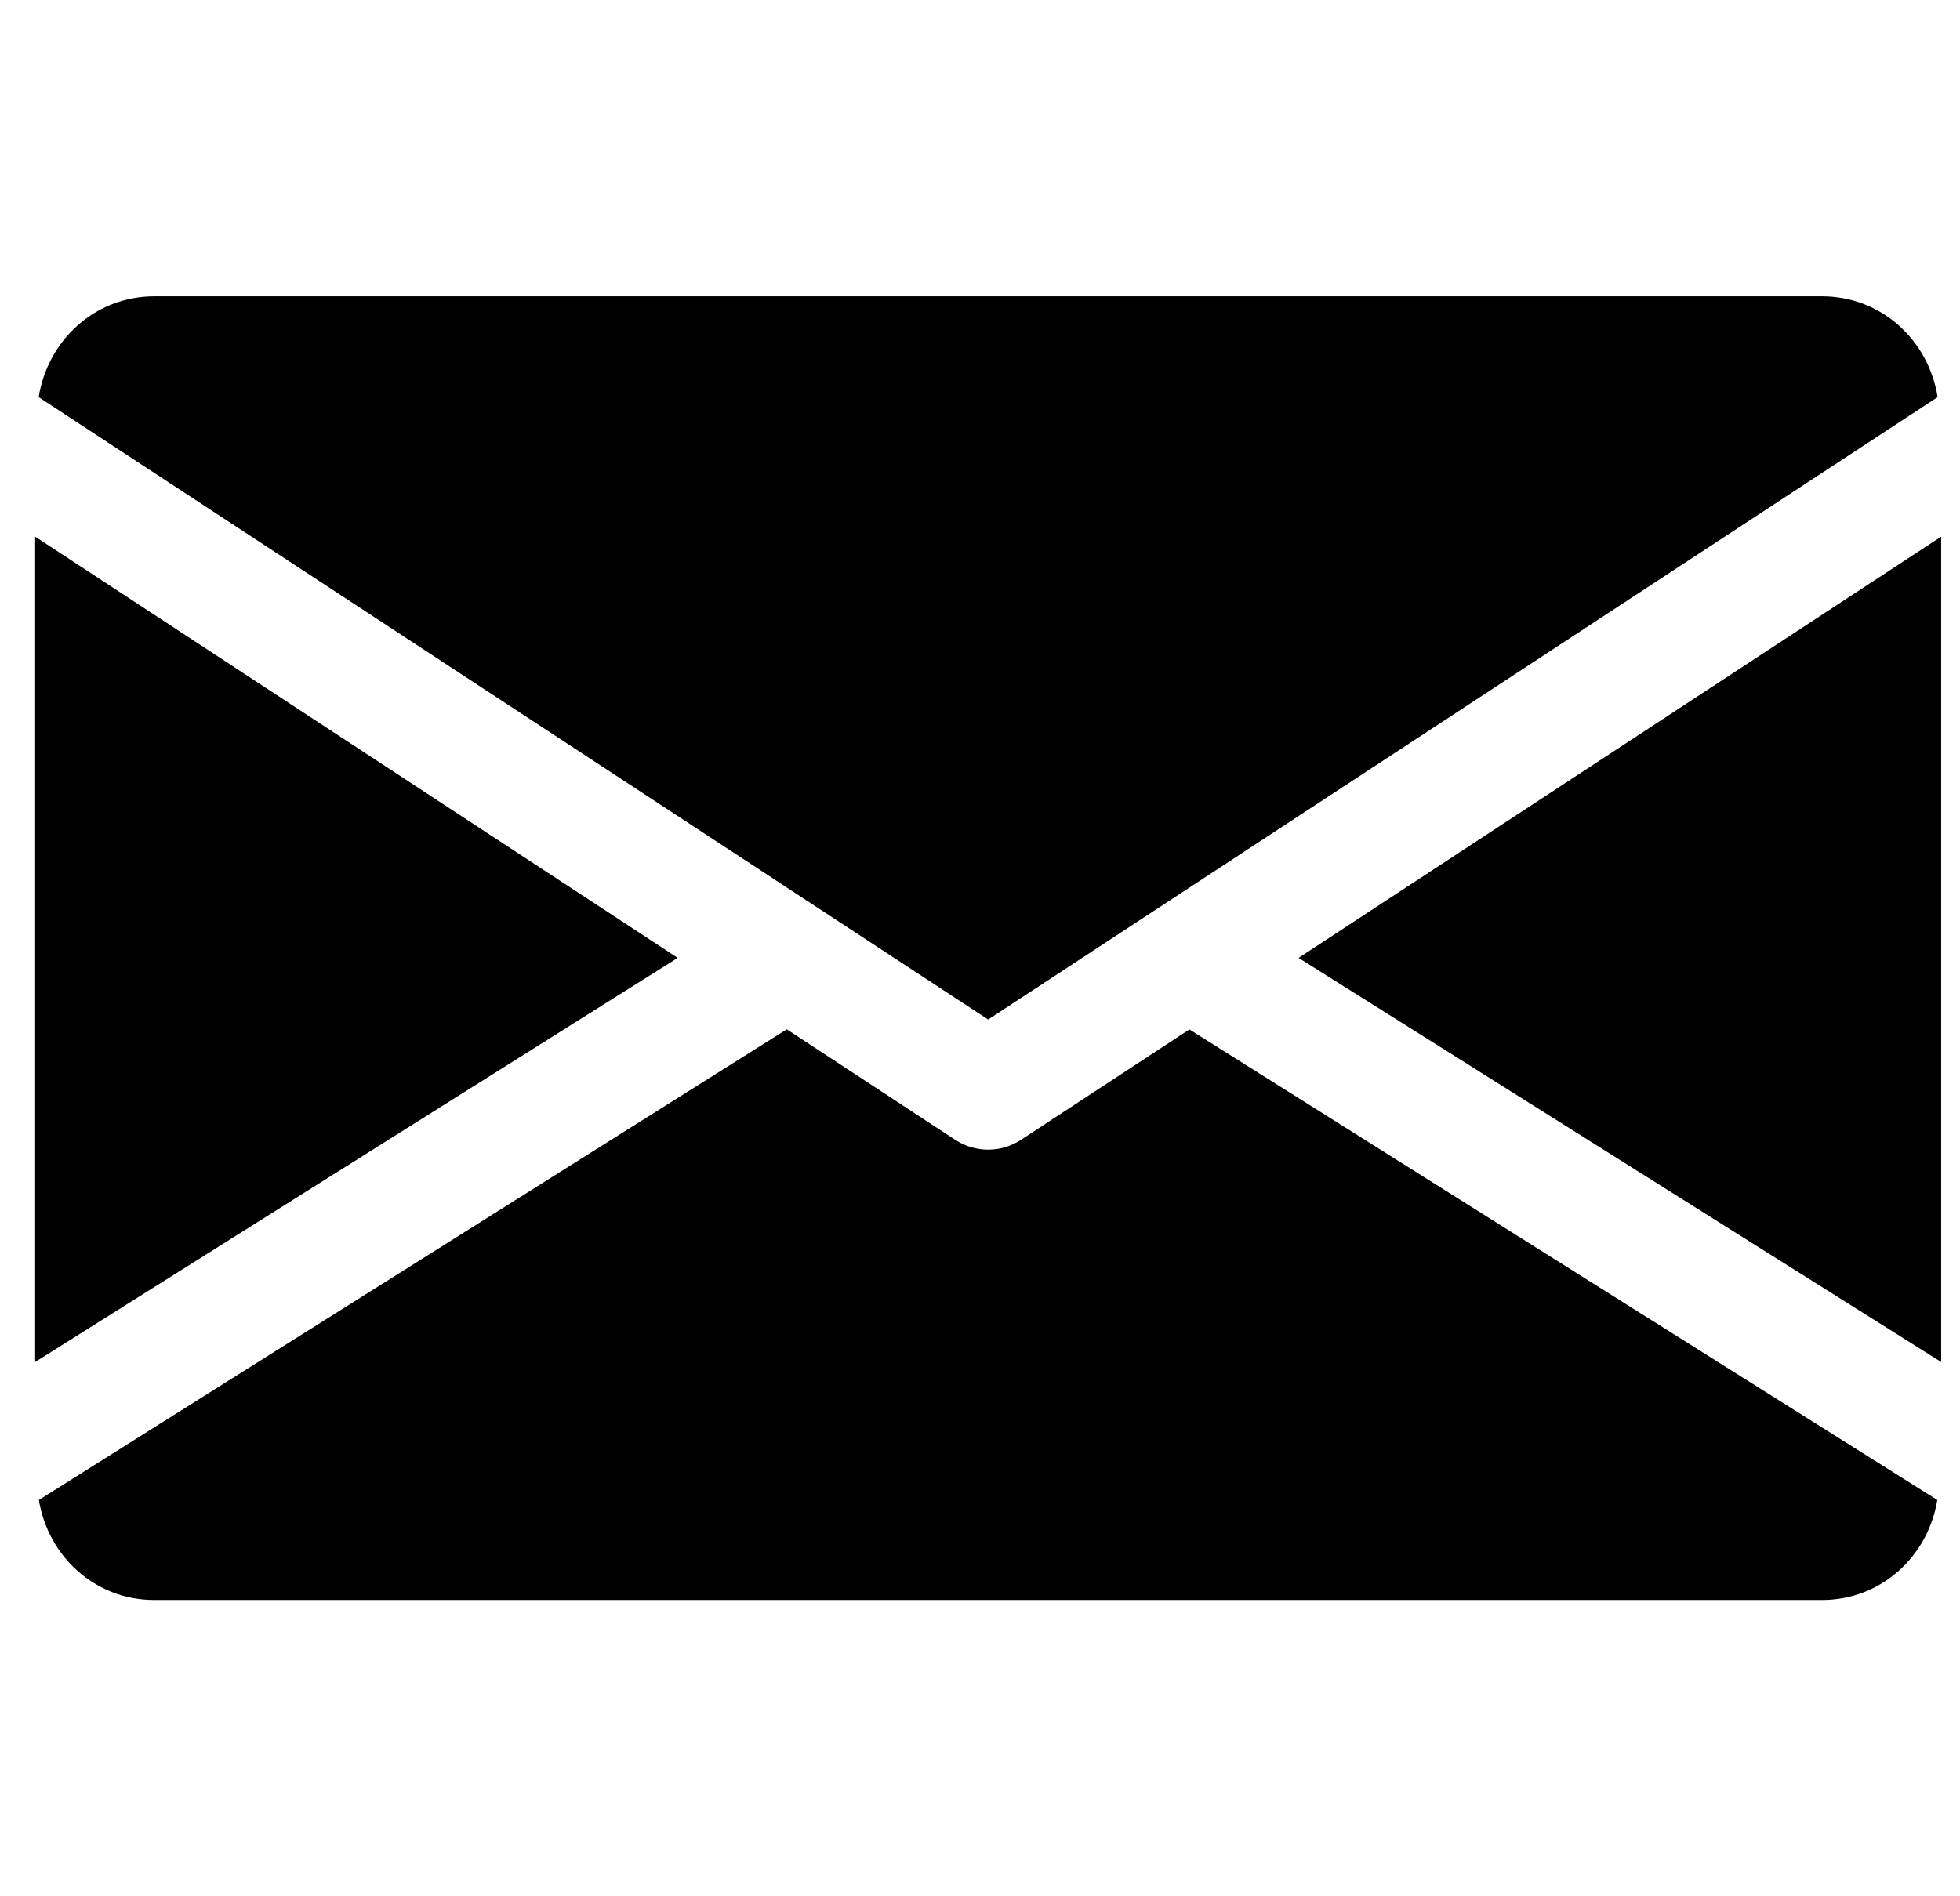 <svg width="31" height="30" viewBox="0 0 31 30" fill="none" xmlns="http://www.w3.org/2000/svg">
<g clip-path="url(#clip0)">
<path d="M20.539 15.154L30.702 21.547V8.49L20.539 15.154Z" fill="black"/>
<path d="M0.556 8.49V21.547L10.719 15.154L0.556 8.49Z" fill="black"/>
<path d="M28.818 4.688H2.44C1.5 4.688 0.754 5.385 0.612 6.283L15.629 16.129L30.646 6.283C30.505 5.385 29.758 4.688 28.818 4.688Z" fill="black"/>
<path d="M18.812 16.286L16.146 18.034C15.988 18.137 15.809 18.188 15.628 18.188C15.447 18.188 15.268 18.137 15.11 18.034L12.444 16.284L0.615 23.73C0.76 24.621 1.503 25.312 2.439 25.312H28.817C29.754 25.312 30.496 24.621 30.641 23.73L18.812 16.286Z" fill="black"/>
</g>
<defs>
<clipPath id="clip0">
<rect width="30.146" height="30" fill="white" transform="translate(0.556)"/>
</clipPath>
</defs>
</svg>
